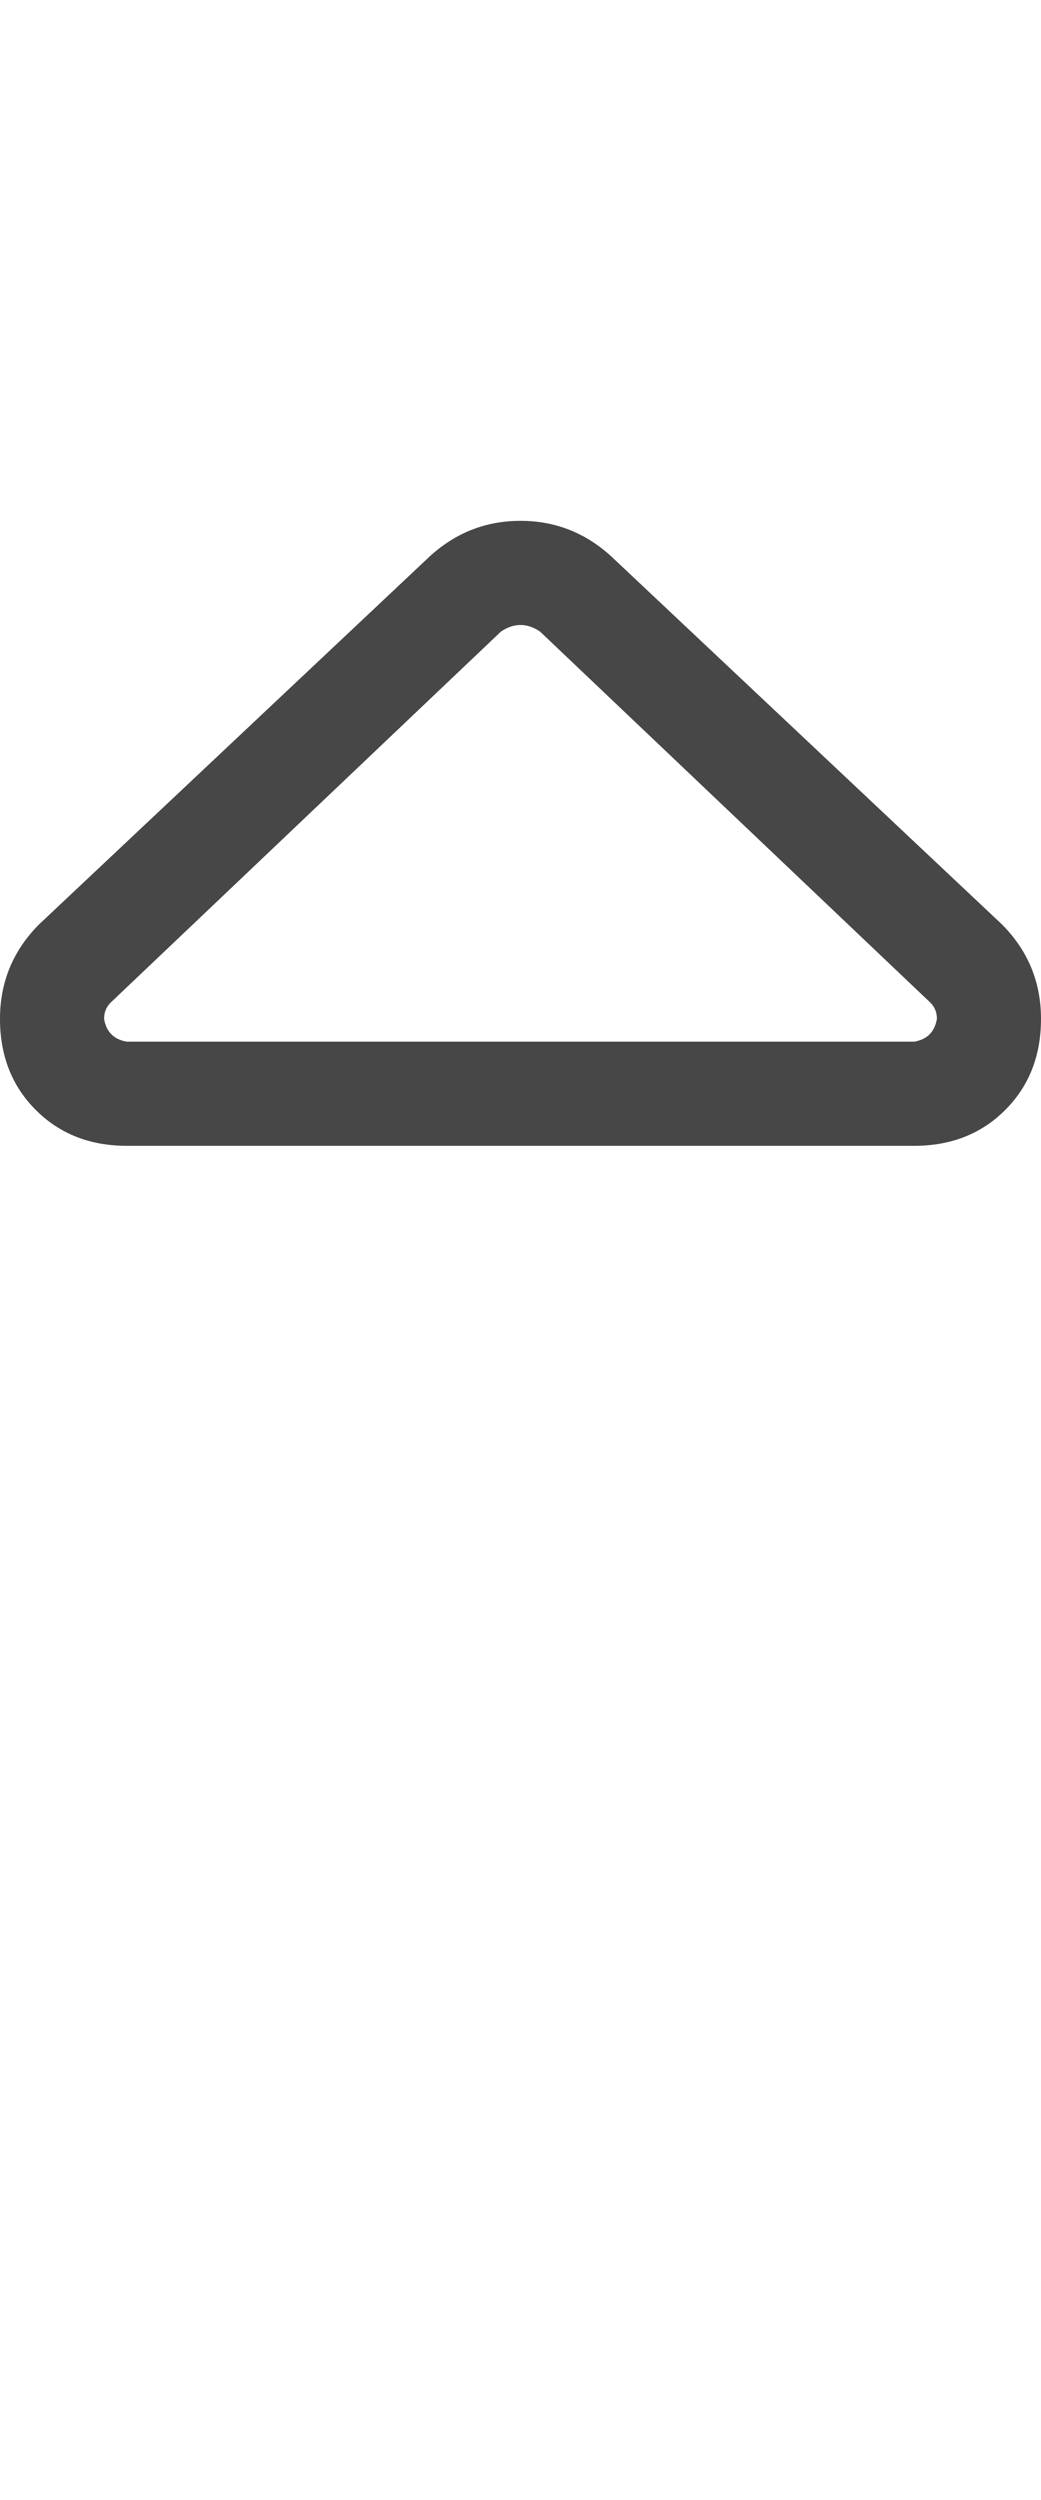 <svg width="15" height="36" viewBox="0 0 15 36" fill="none" xmlns="http://www.w3.org/2000/svg">
<g id="label-paired / xl / sort-up-xl / regular">
<path id="icon" d="M7.219 9.094L1.594 14.438C1.531 14.5 1.5 14.578 1.5 14.672C1.531 14.859 1.641 14.969 1.828 15H13.172C13.359 14.969 13.469 14.859 13.5 14.672C13.5 14.578 13.469 14.5 13.406 14.438L7.781 9.094C7.688 9.031 7.594 9 7.5 9C7.406 9 7.312 9.031 7.219 9.094ZM6.188 8.016C6.562 7.672 7 7.5 7.5 7.5C8 7.5 8.438 7.672 8.812 8.016L14.438 13.312C14.812 13.688 15 14.141 15 14.672C15 15.203 14.828 15.641 14.484 15.984C14.141 16.328 13.703 16.5 13.172 16.5H1.828C1.297 16.5 0.859 16.328 0.516 15.984C0.172 15.641 0 15.203 0 14.672C0 14.141 0.188 13.688 0.562 13.312L6.188 8.016Z" fill="black" fill-opacity="0.72"/>
</g>
</svg>

